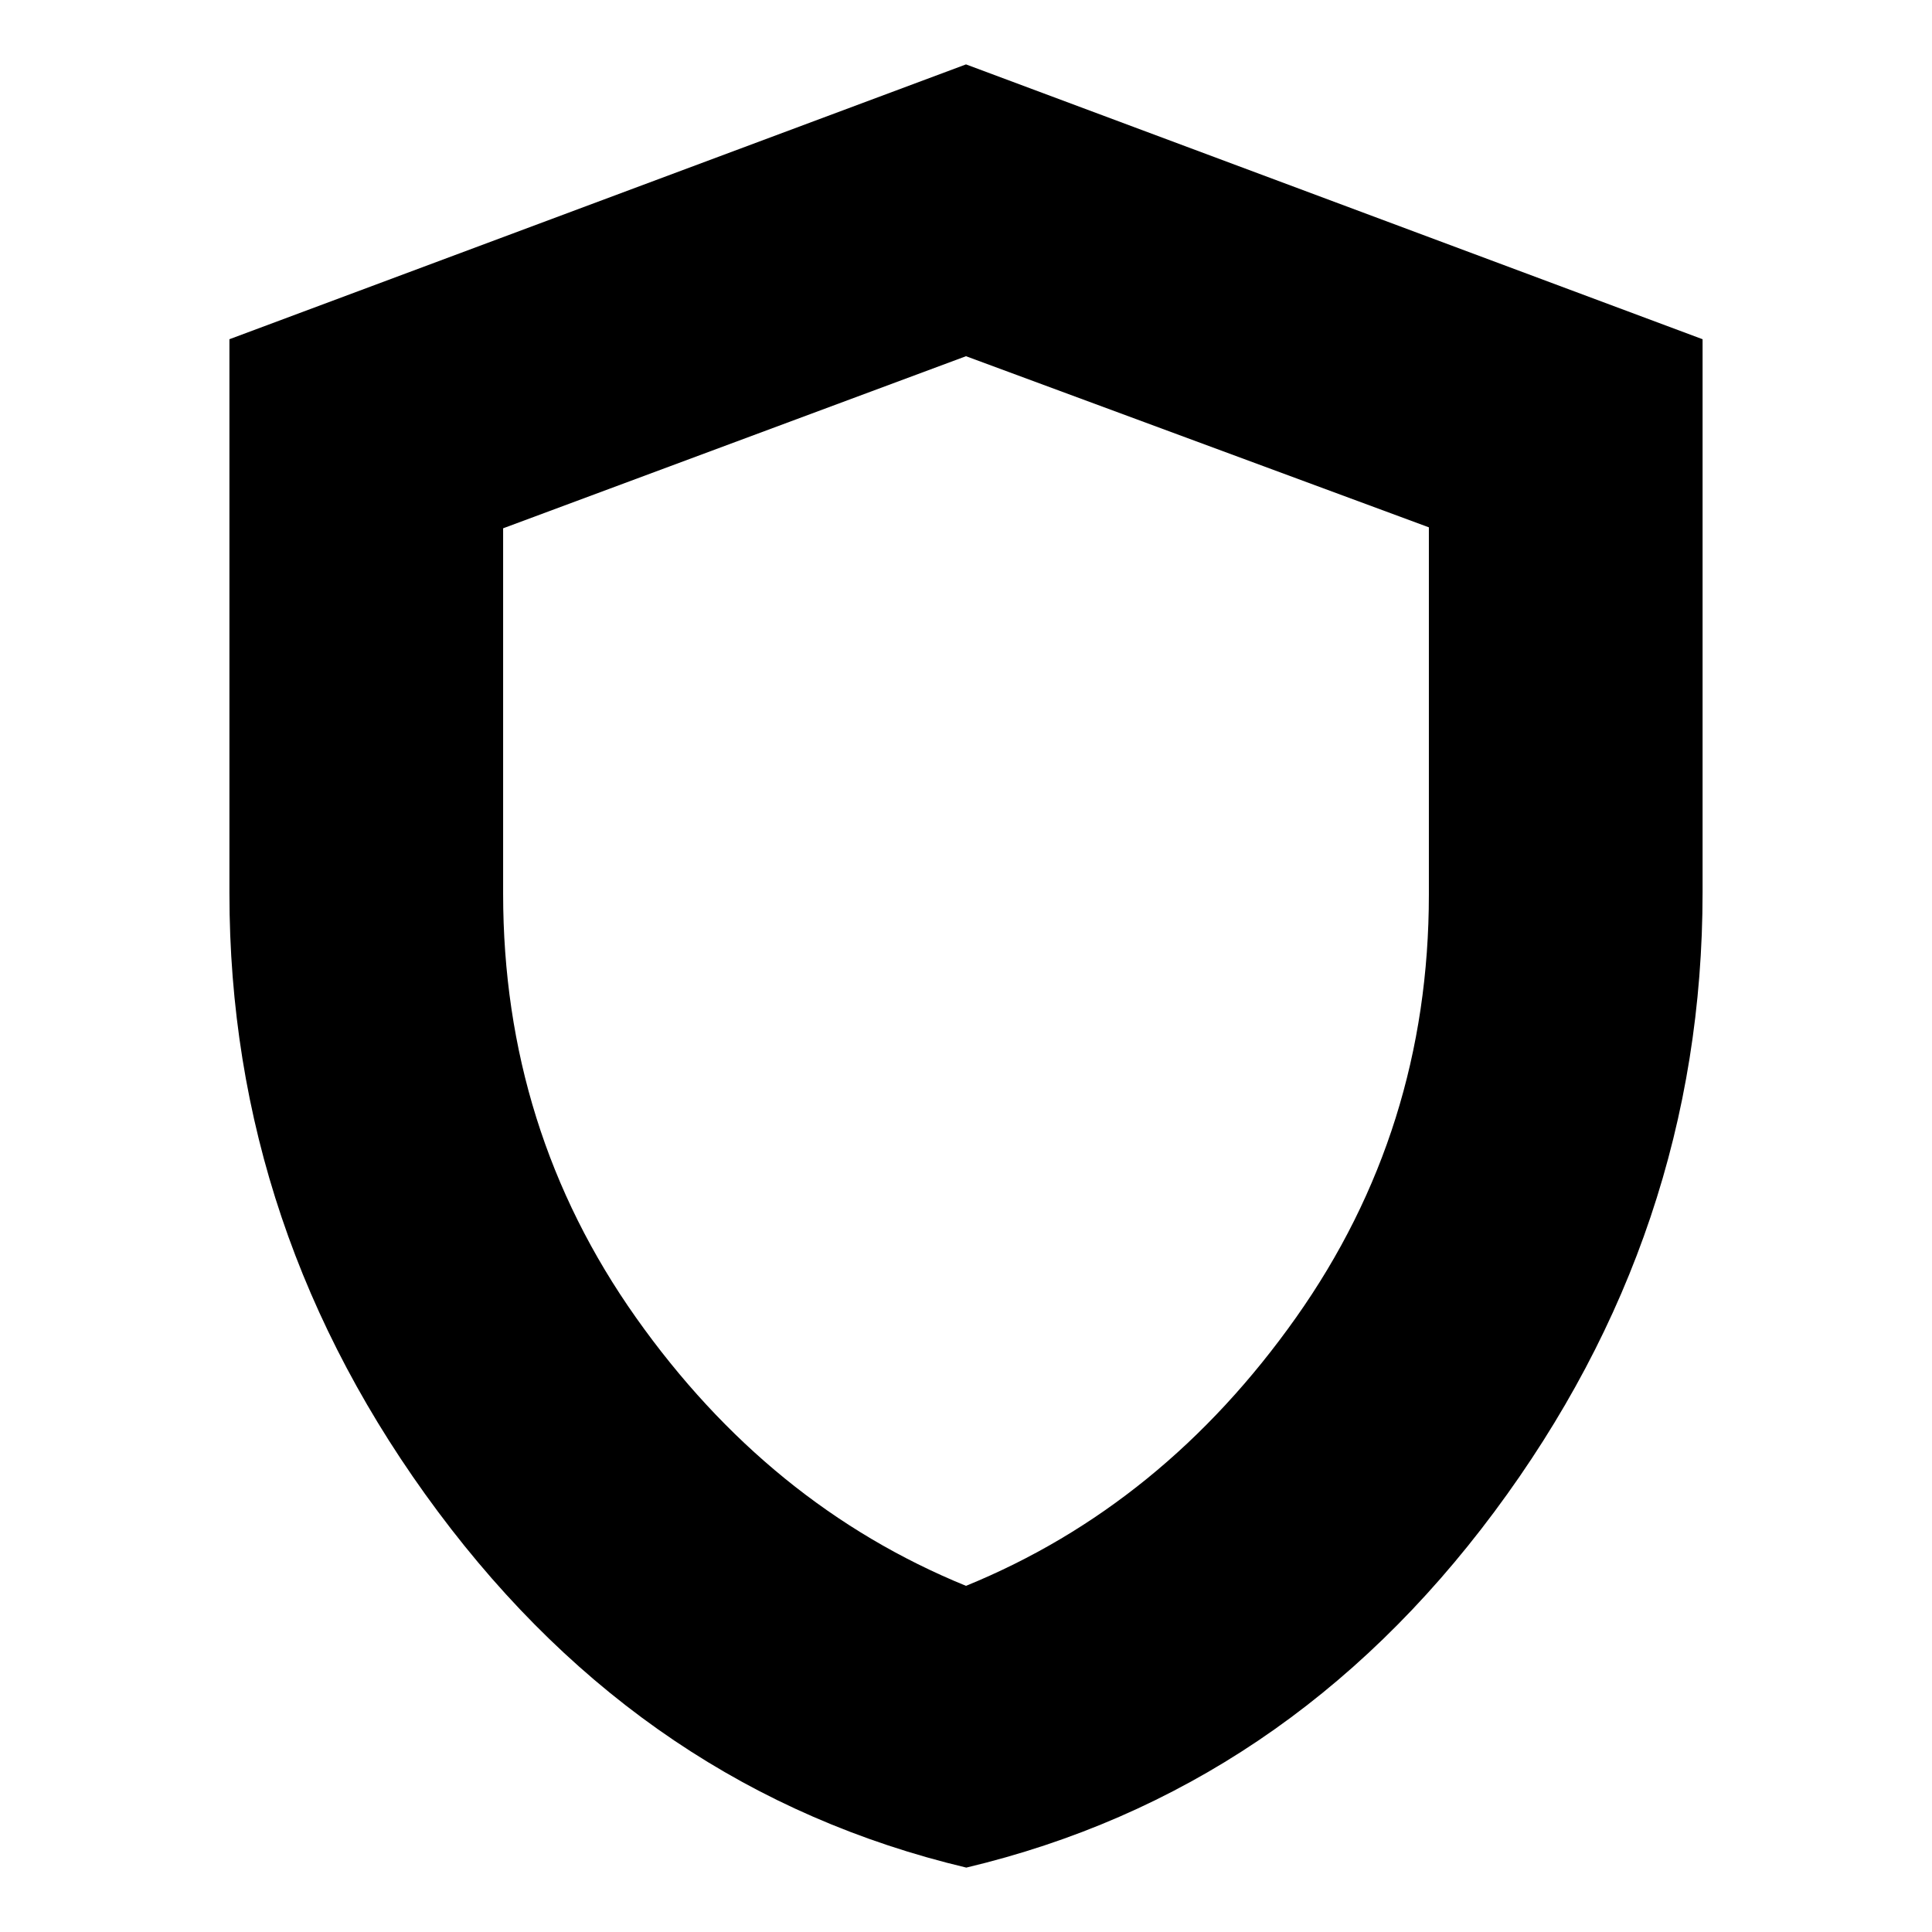 <svg xmlns="http://www.w3.org/2000/svg" height="24" viewBox="0 -960 960 960" width="24"><path d="M480.15-32Q321.23-69.81 217.62-208.86 114-347.91 114-516.16v-275.28L480-928l366 136.56v274.84q0 168.8-103.47 307.8Q639.07-69.81 480.15-32ZM480-172q98-40 164-133.33 66-93.33 66-210.16v-182.48L480-783l-230 85.51v181.54q0 117.29 66 210.62T480-172Zm0-306Z"/></svg>